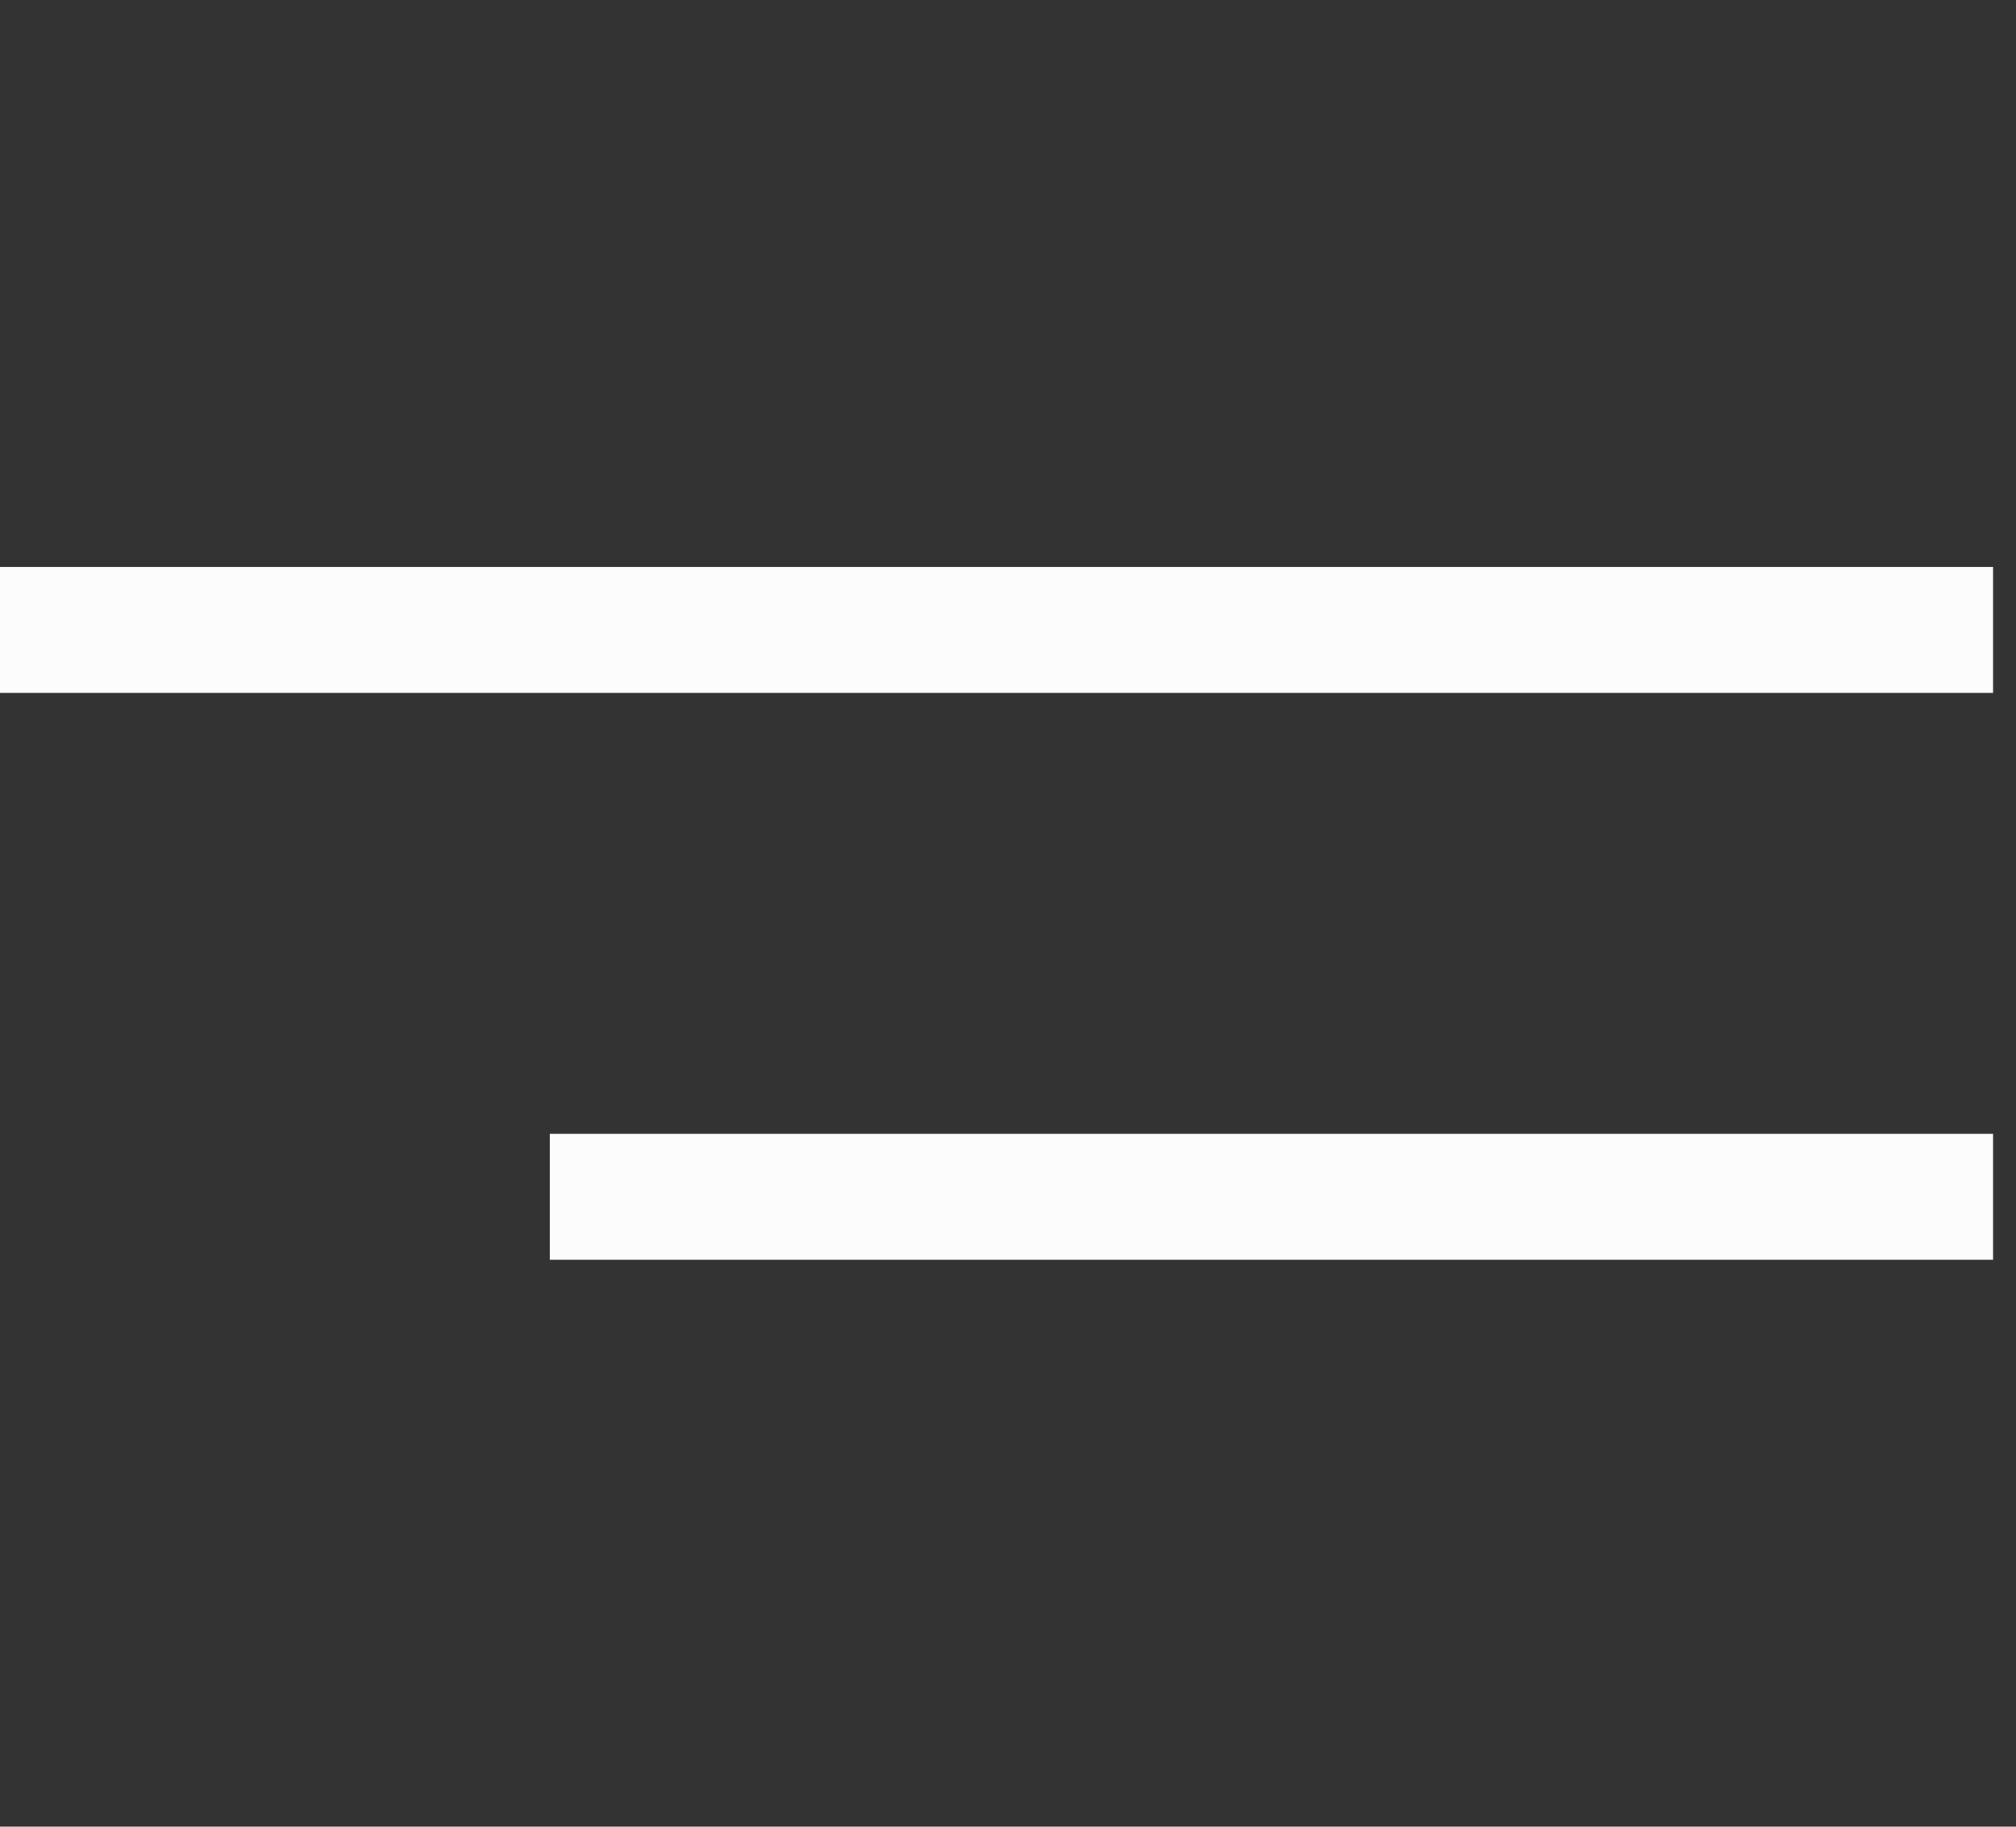 <svg width="32" height="29" viewBox="0 0 32 29" fill="none" xmlns="http://www.w3.org/2000/svg">
<rect x="0" y="0" width="32" height="29" fill="#333333" stroke="none"/>
<rect width="31.636" height="2" transform="matrix(-1 0 0 1 31.636 9)" fill="#FCFCFC"/>
<rect width="22.909" height="2" transform="matrix(-1 0 0 1 31.636 18)" fill="#FCFCFC"/>
</svg>
